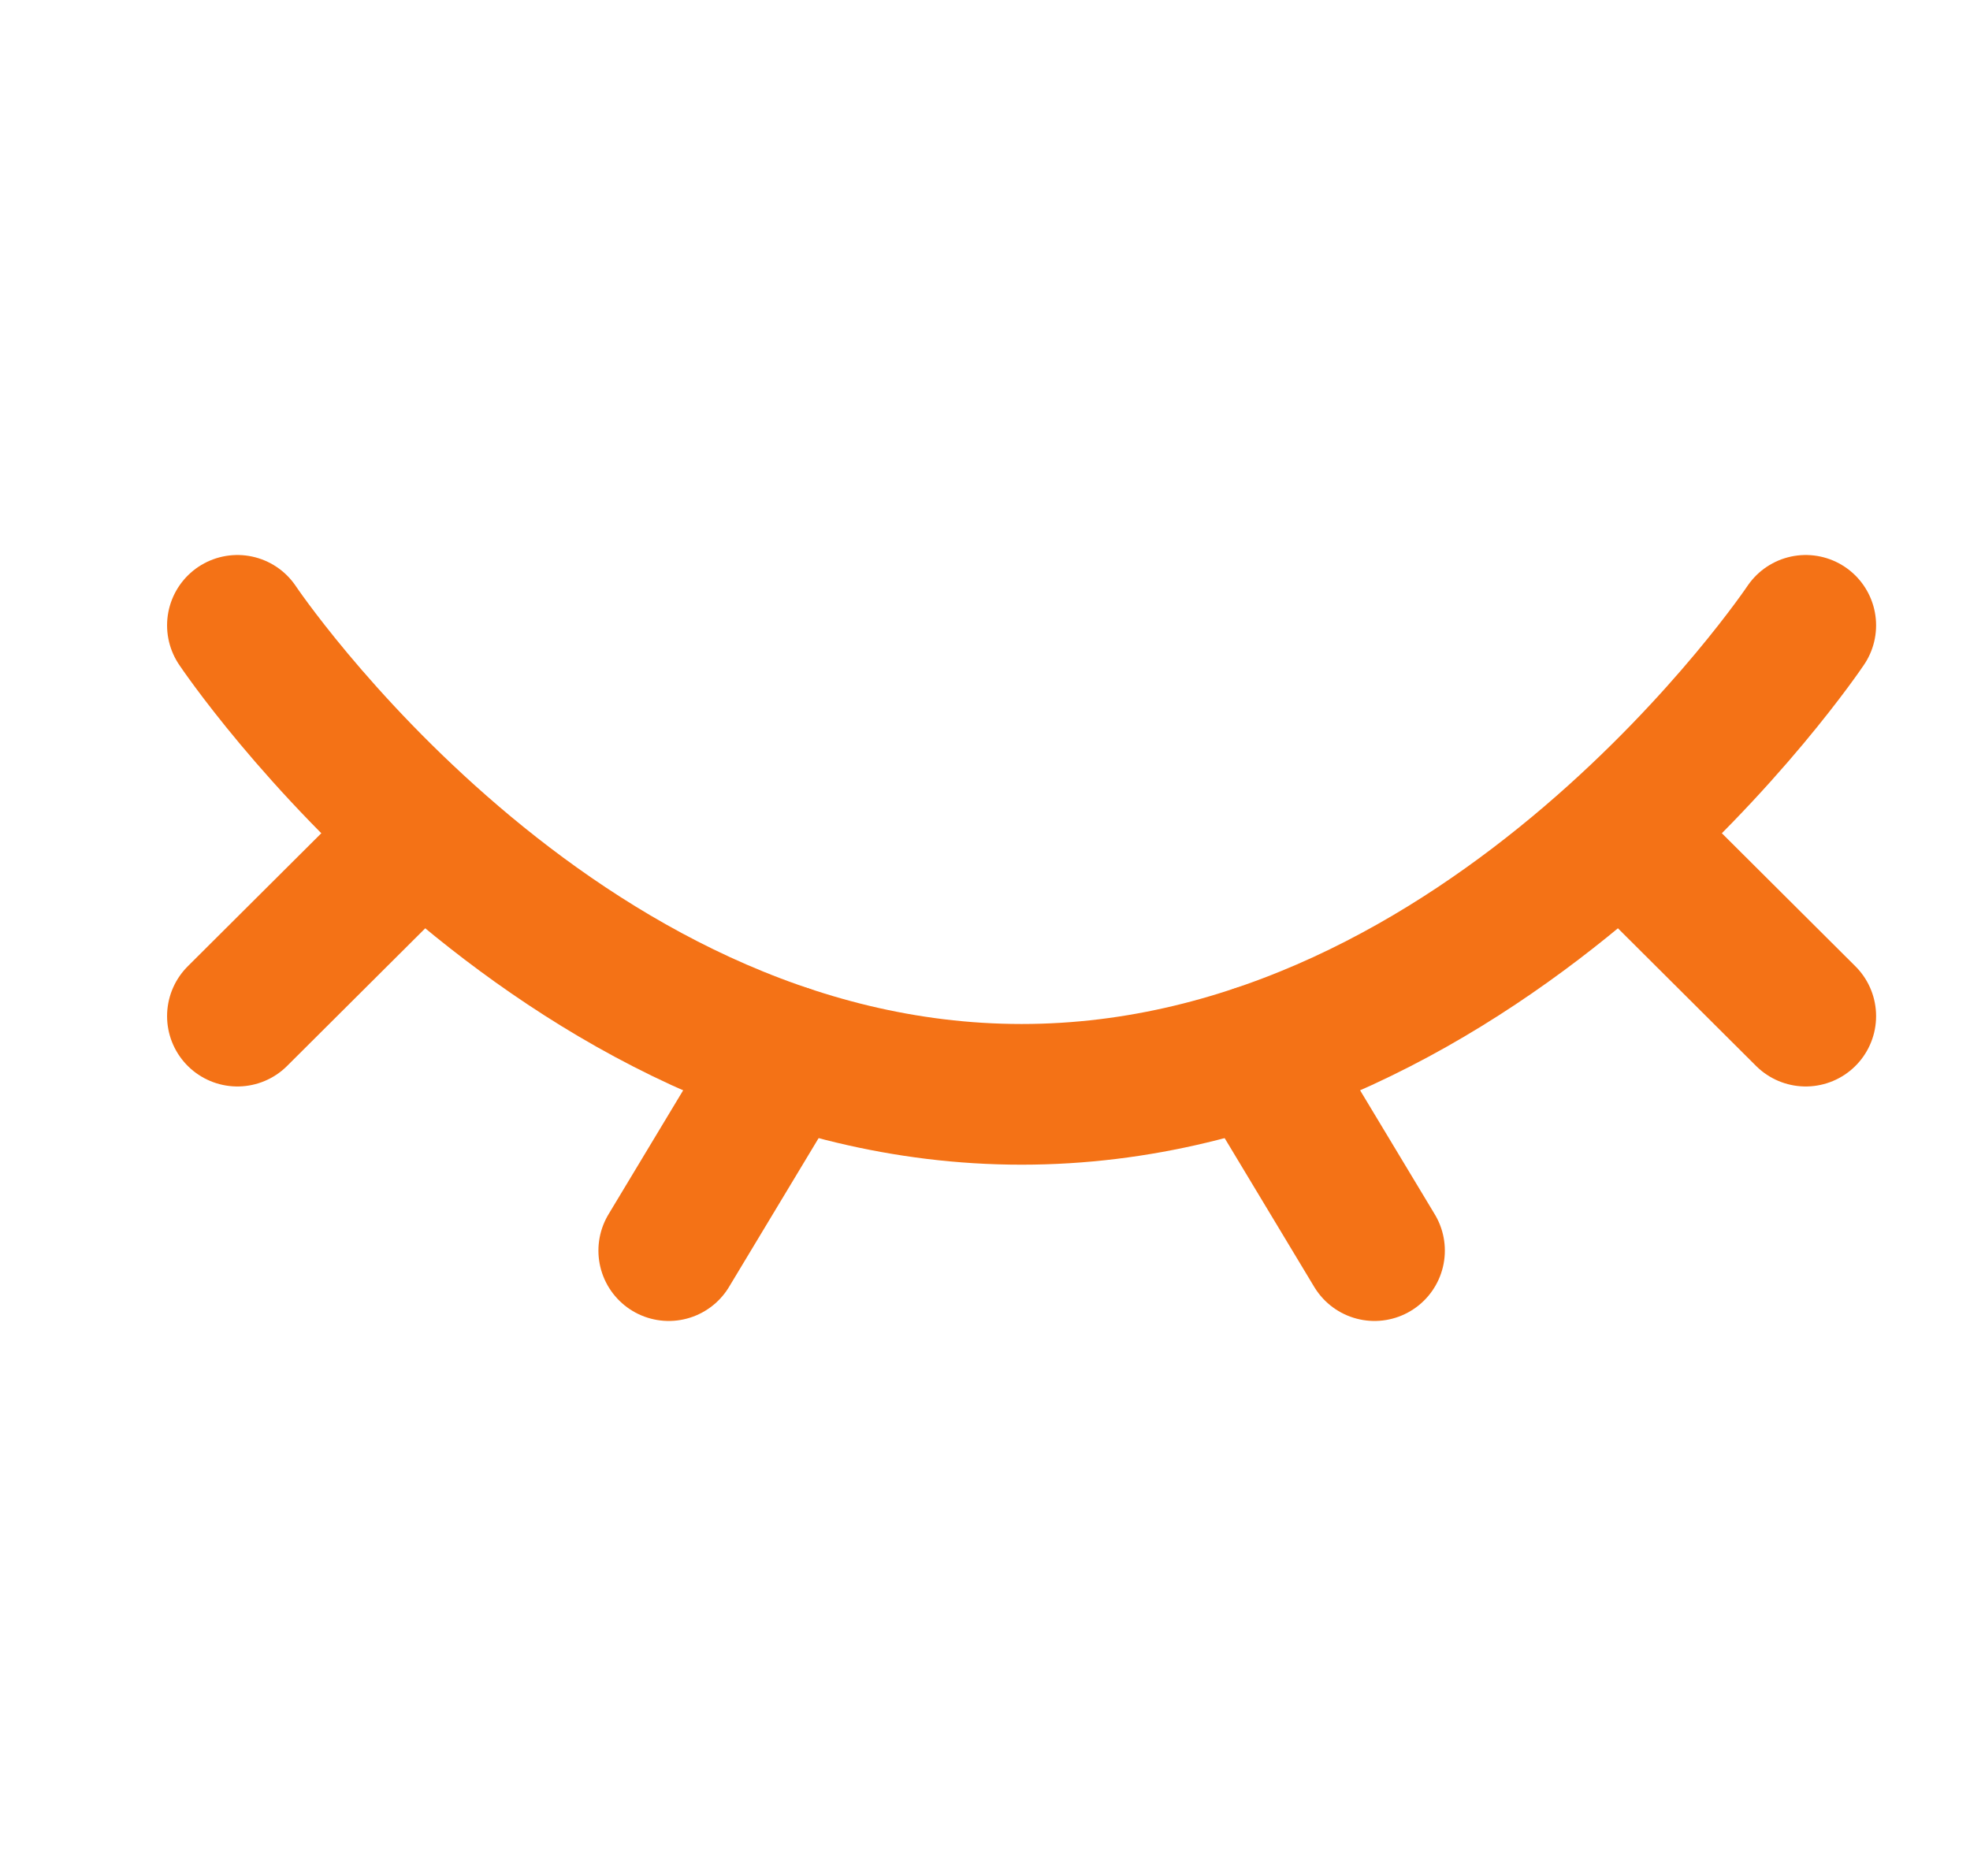 <svg width="21" height="20" viewBox="0 0 21 20" fill="none" xmlns="http://www.w3.org/2000/svg">
    <path d="M19.249 6.667C19.249 6.667 15.905 11.667 10.89 11.667C5.875 11.667 2.531 6.667 2.531 6.667" stroke="#F47216" stroke-width="1.5" stroke-linecap="round"/>
    <path d="M13.398 11.25L14.652 13.333" stroke="#F47216" stroke-width="1.5" stroke-linecap="round" stroke-linejoin="round"/>
    <path d="M17.577 9.167L19.249 10.833" stroke="#F47216" stroke-width="1.5" stroke-linecap="round" stroke-linejoin="round"/>
    <path d="M2.531 10.833L4.203 9.167" stroke="#F47216" stroke-width="1.5" stroke-linecap="round" stroke-linejoin="round"/>
    <path d="M8.383 11.25L7.129 13.333" stroke="#F47216" stroke-width="1.5" stroke-linecap="round" stroke-linejoin="round"/>
</svg>
